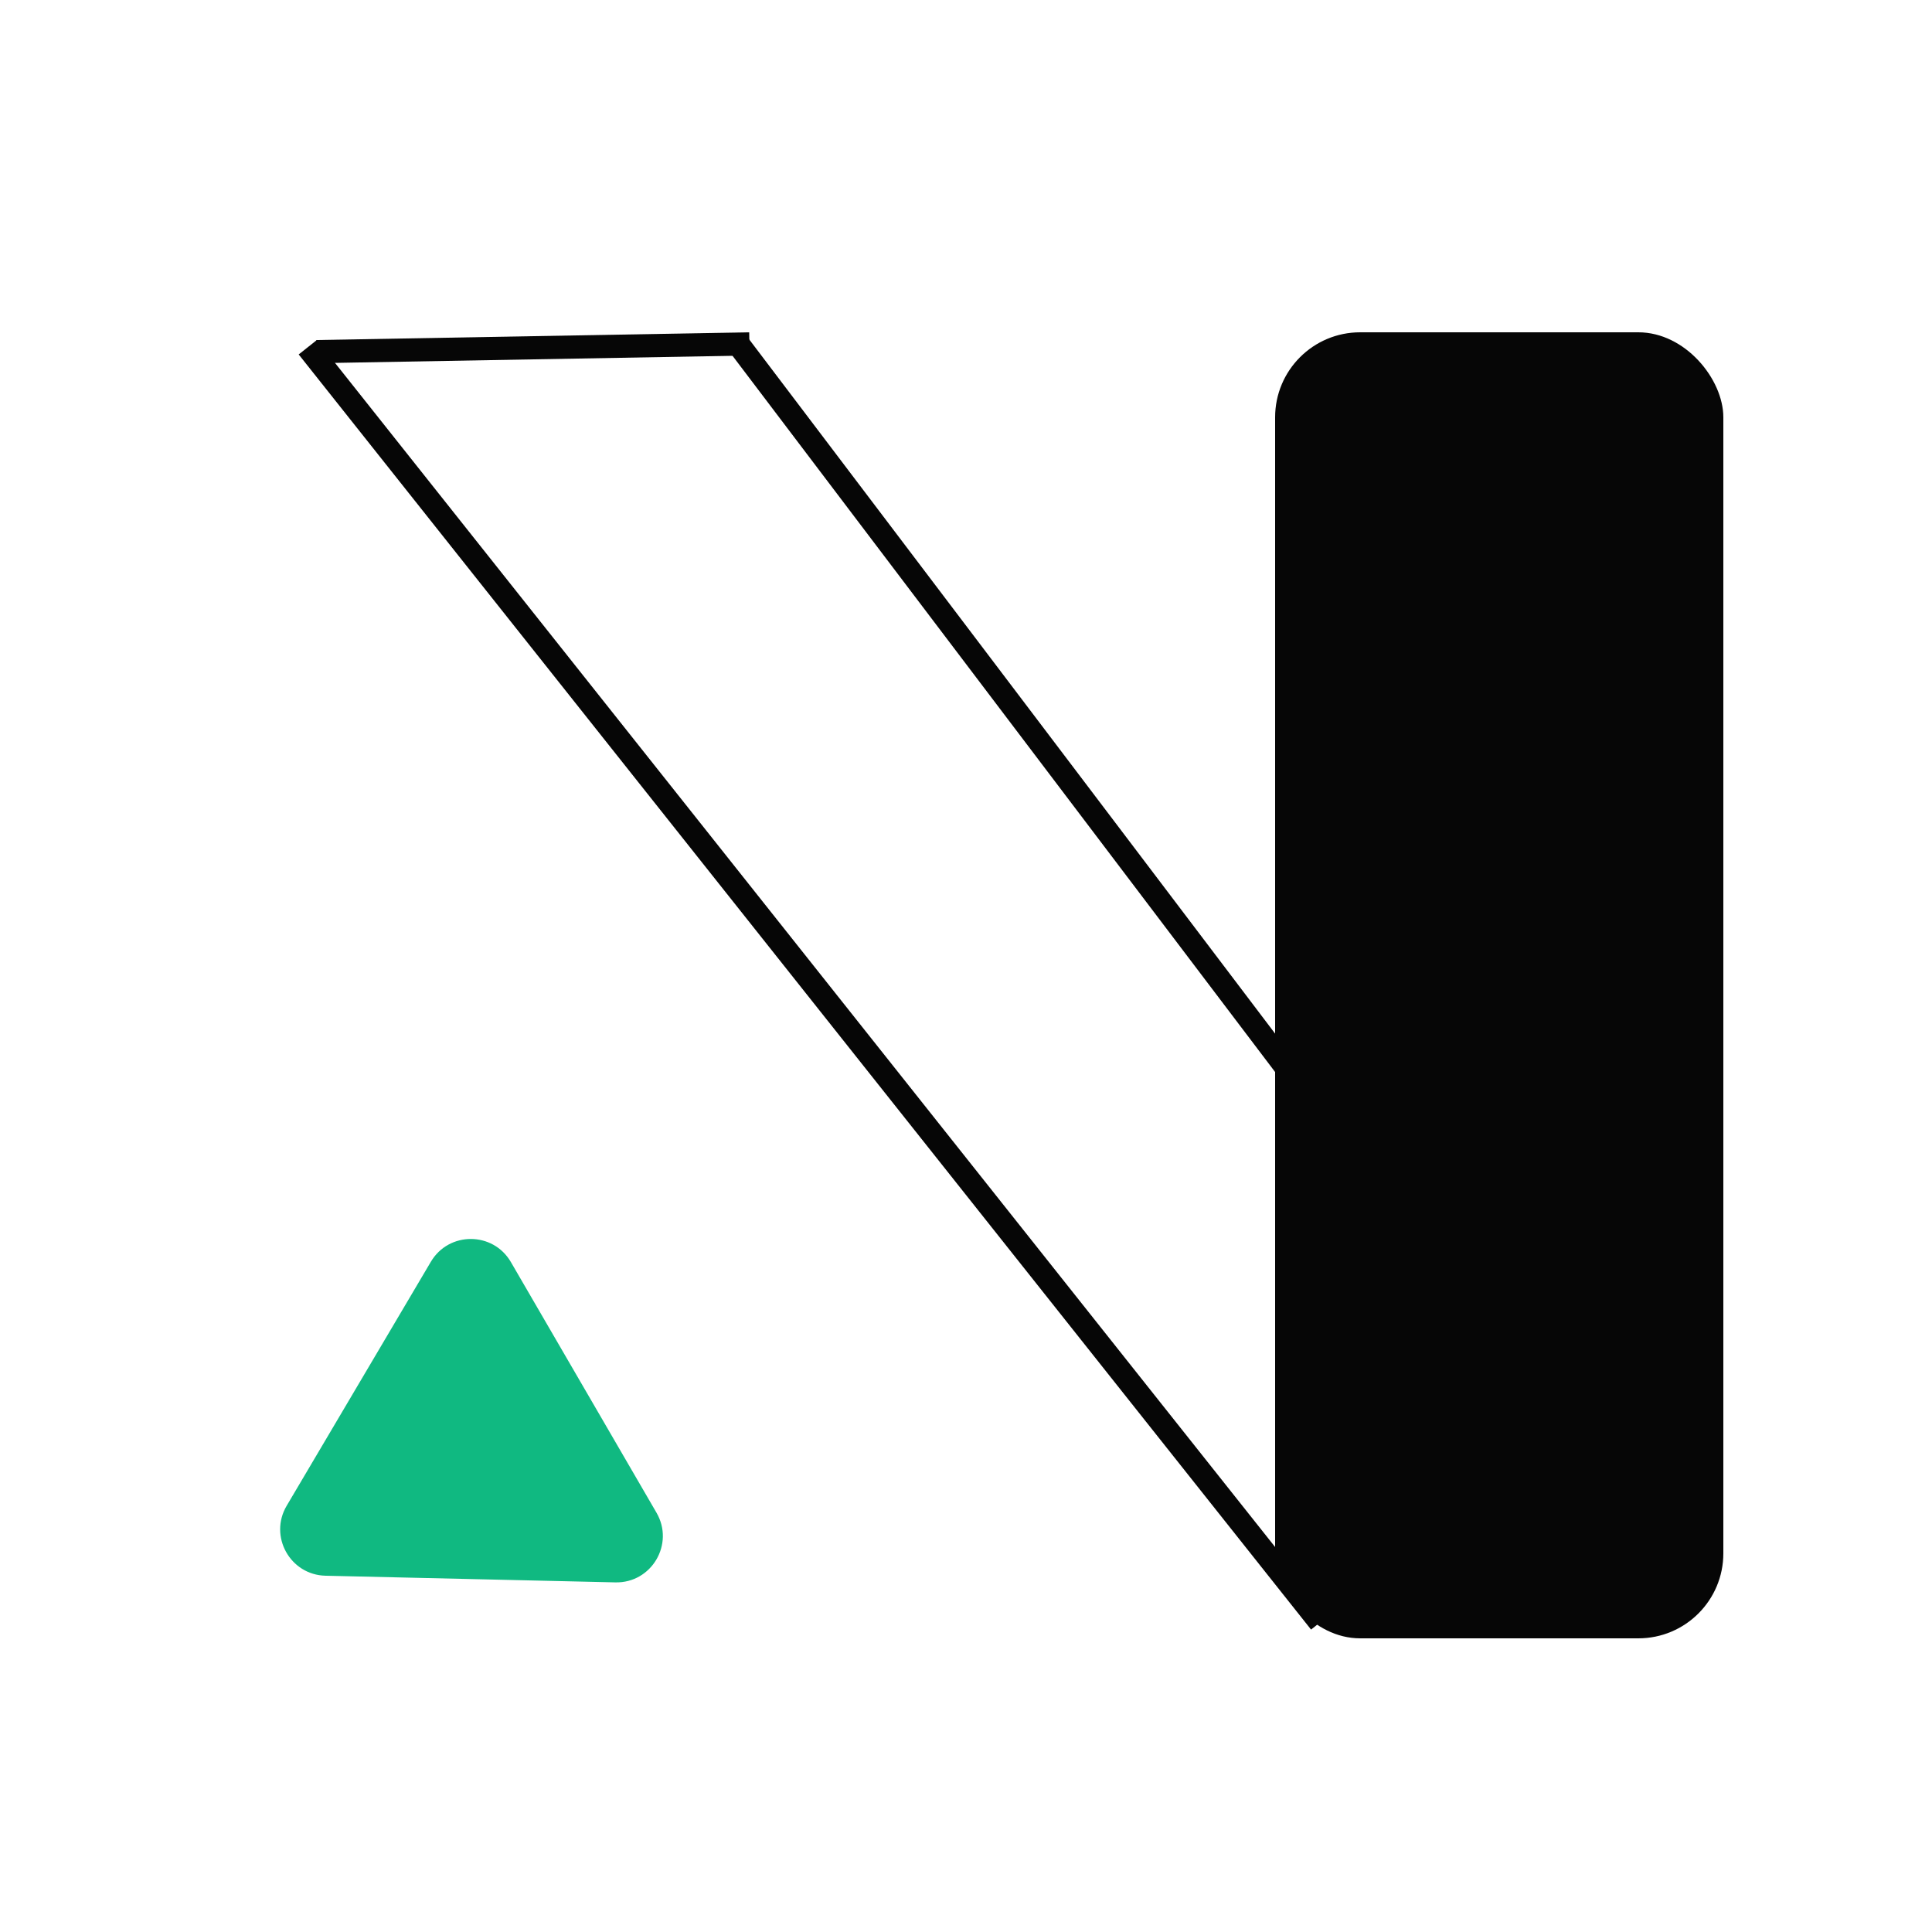 <svg width="250" height="250" viewBox="0 0 250 250" fill="none" xmlns="http://www.w3.org/2000/svg">
<rect x="165" y="43" width="58" height="169" rx="11" fill="#060606"/>
<line x1="170.825" y1="209.933" x2="39.825" y2="44.933" stroke="#060606" stroke-width="3"/>
<line x1="95.196" y1="44.094" x2="211.861" y2="198.092" stroke="#060606" stroke-width="3"/>
<line x1="40.973" y1="45.5" x2="96.973" y2="44.5" stroke="#060606" stroke-width="3"/>
<path d="M84.952 195.747C87.307 199.8 84.313 204.867 79.627 204.759L42.122 203.898C37.539 203.793 34.762 198.794 37.094 194.847L55.754 163.271C58.086 159.324 63.804 159.345 66.108 163.309L84.952 195.747Z" fill="#10B981"/>
</svg>
